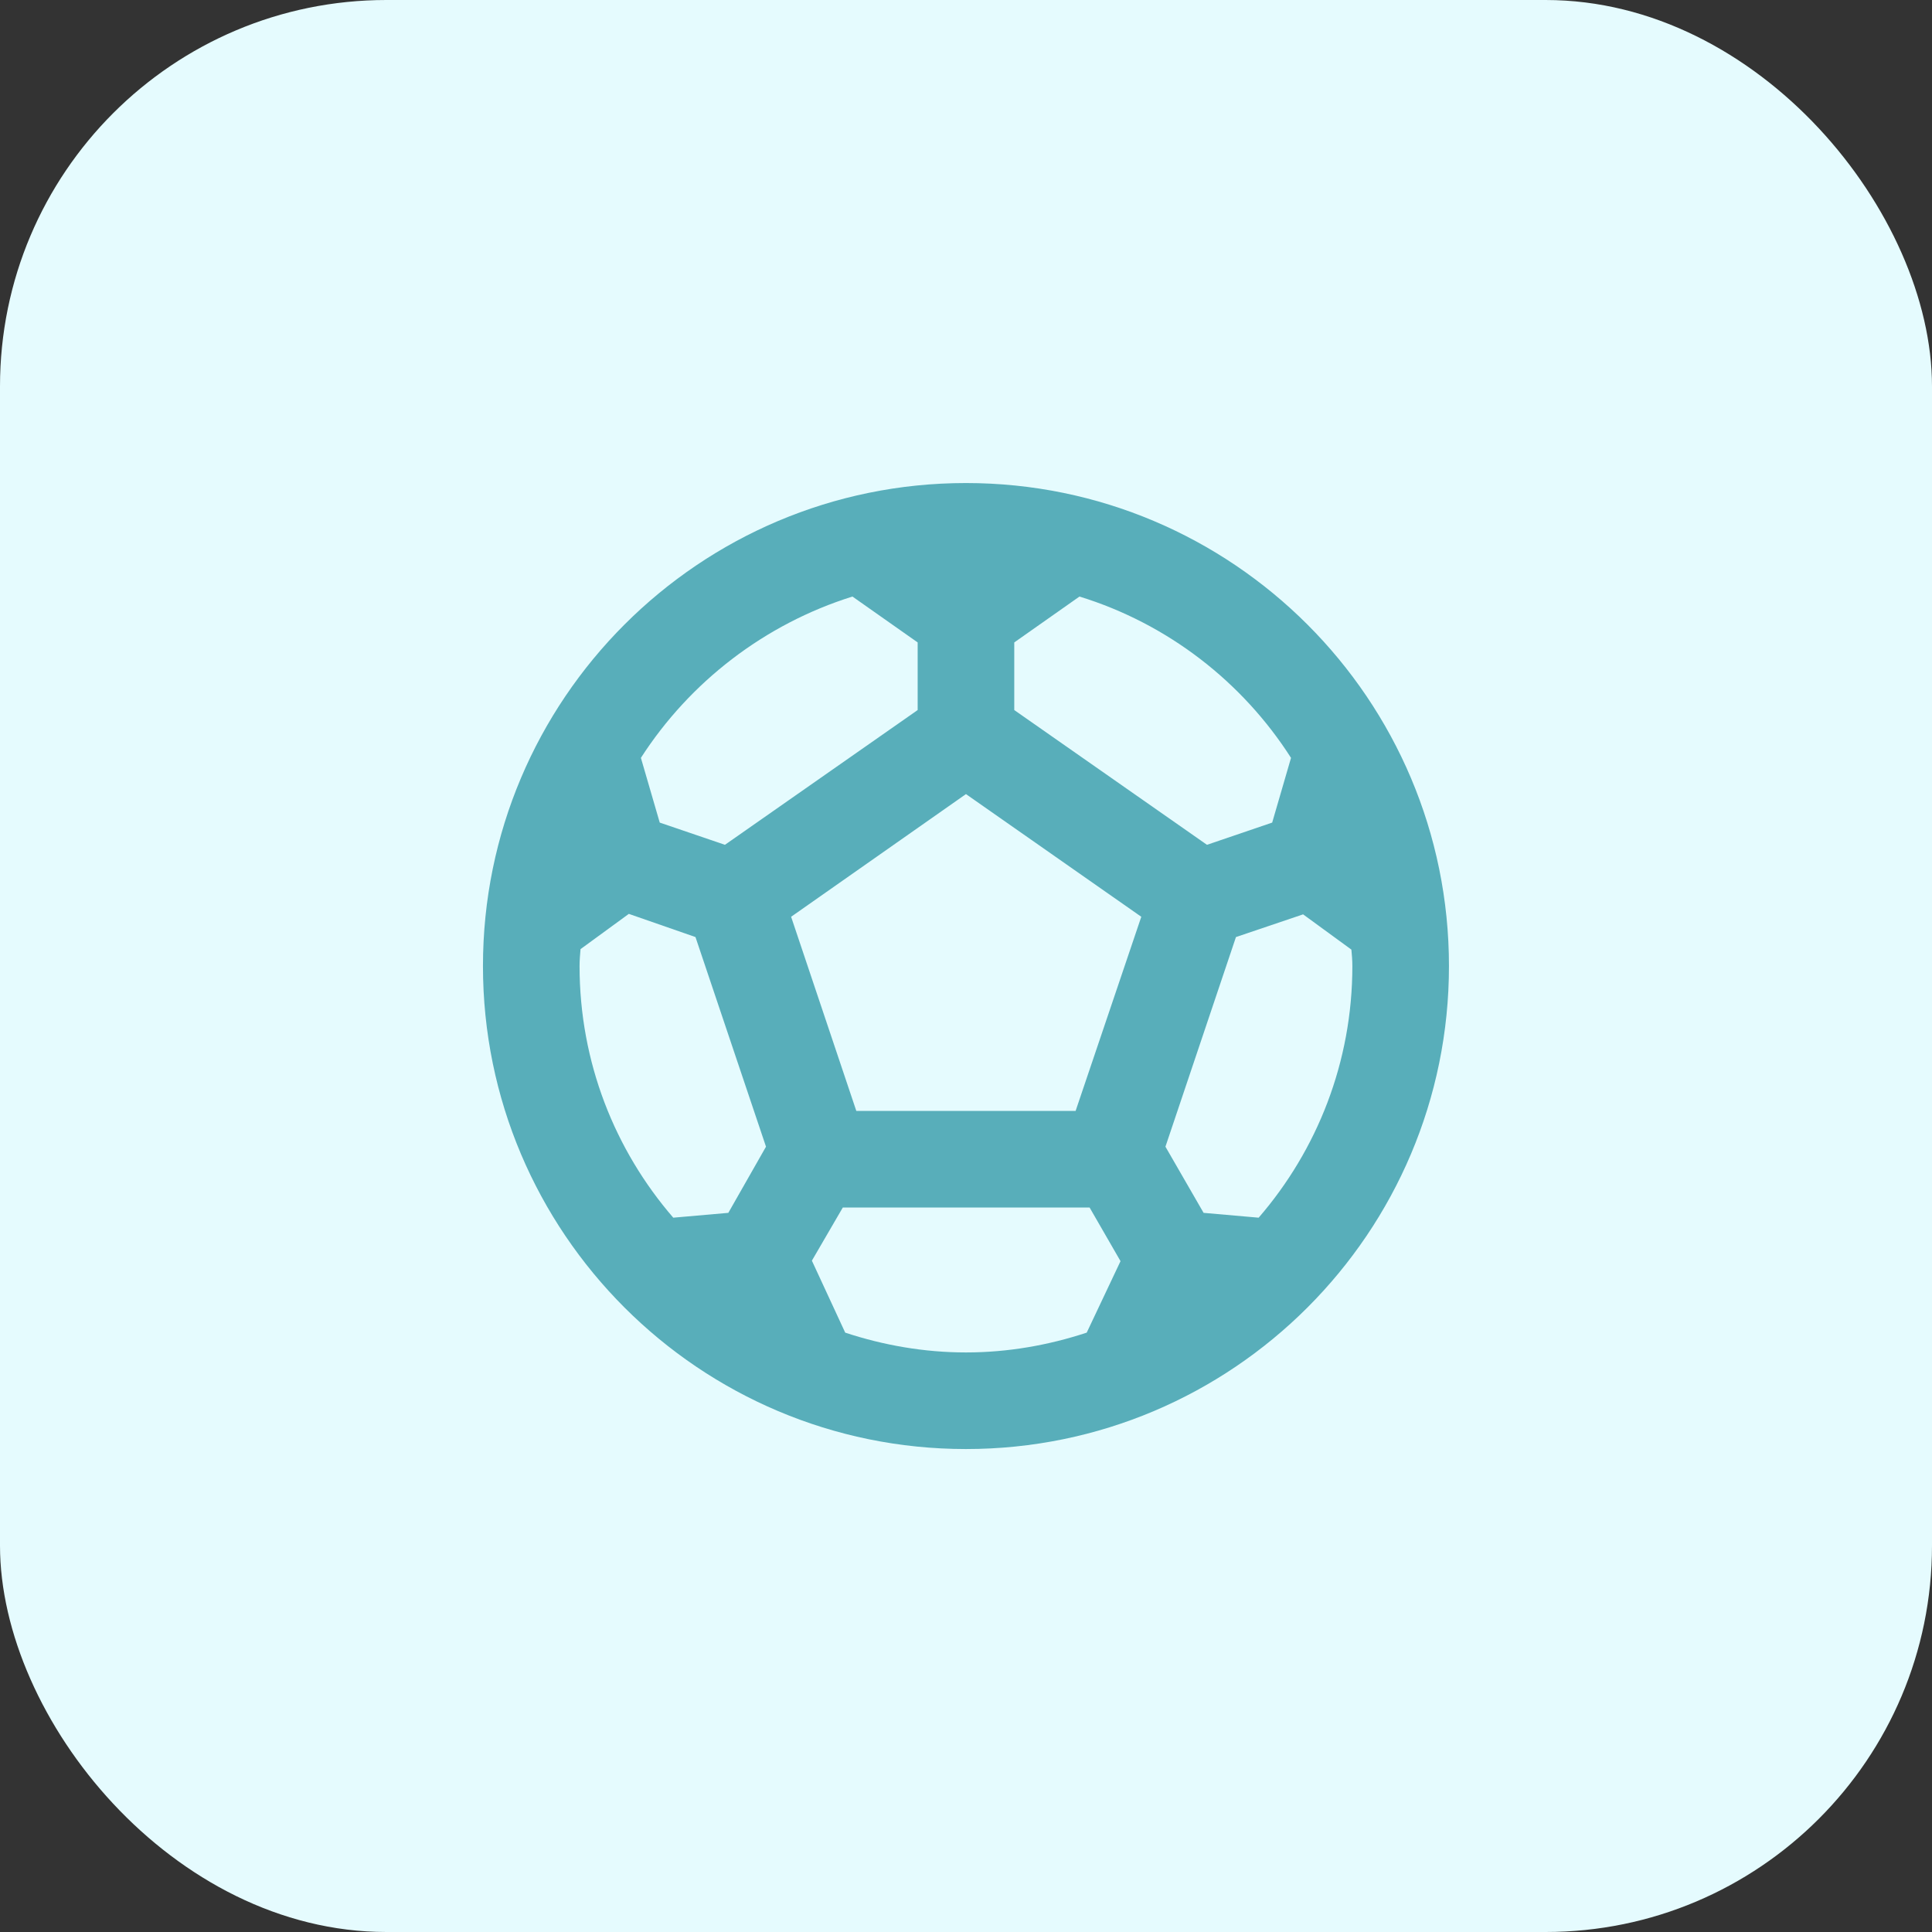 <svg width="48" height="48" viewBox="0 0 48 48" fill="none" xmlns="http://www.w3.org/2000/svg">
<rect x="0" y="0" width="48" height="48" fill="#333333" stroke="none"/>
<rect width="48" height="48" rx="9.6" fill="#E5FBFE"/>
<g clip-path="url(#clip0_2821_250361)">
<path d="M23.999 12.001C17.375 12.001 11.999 17.377 11.999 24.001C11.999 30.625 17.375 36.001 23.999 36.001C30.623 36.001 35.999 30.625 35.999 24.001C35.999 17.377 30.623 12.001 23.999 12.001ZM25.199 15.961L26.819 14.821C29.003 15.493 30.863 16.933 32.075 18.829L31.607 20.437L29.987 20.989L25.199 17.641V15.961ZM21.179 14.821L22.799 15.961V17.641L18.011 20.989L16.391 20.437L15.923 18.829C17.135 16.945 18.995 15.505 21.179 14.821ZM18.095 30.133L16.727 30.253C15.275 28.573 14.399 26.389 14.399 24.001C14.399 23.857 14.411 23.725 14.423 23.581L15.623 22.705L17.279 23.281L19.031 28.489L18.095 30.133ZM26.999 33.109C26.051 33.421 25.043 33.601 23.999 33.601C22.955 33.601 21.947 33.421 20.999 33.109L20.171 31.321L20.939 30.001H27.071L27.839 31.333L26.999 33.109ZM26.723 27.601H21.275L19.655 22.777L23.999 19.729L28.355 22.777L26.723 27.601ZM31.271 30.253L29.903 30.133L28.955 28.489L30.707 23.281L32.375 22.717L33.575 23.593C33.587 23.725 33.599 23.857 33.599 24.001C33.599 26.389 32.723 28.573 31.271 30.253Z" fill="#58AEBA"/>
</g>
<defs>
<clipPath id="clip0_2821_250361">
<rect width="28.8" height="28.8" fill="white" transform="translate(9.6 9.6)"/>
</clipPath>
</defs>
</svg>
